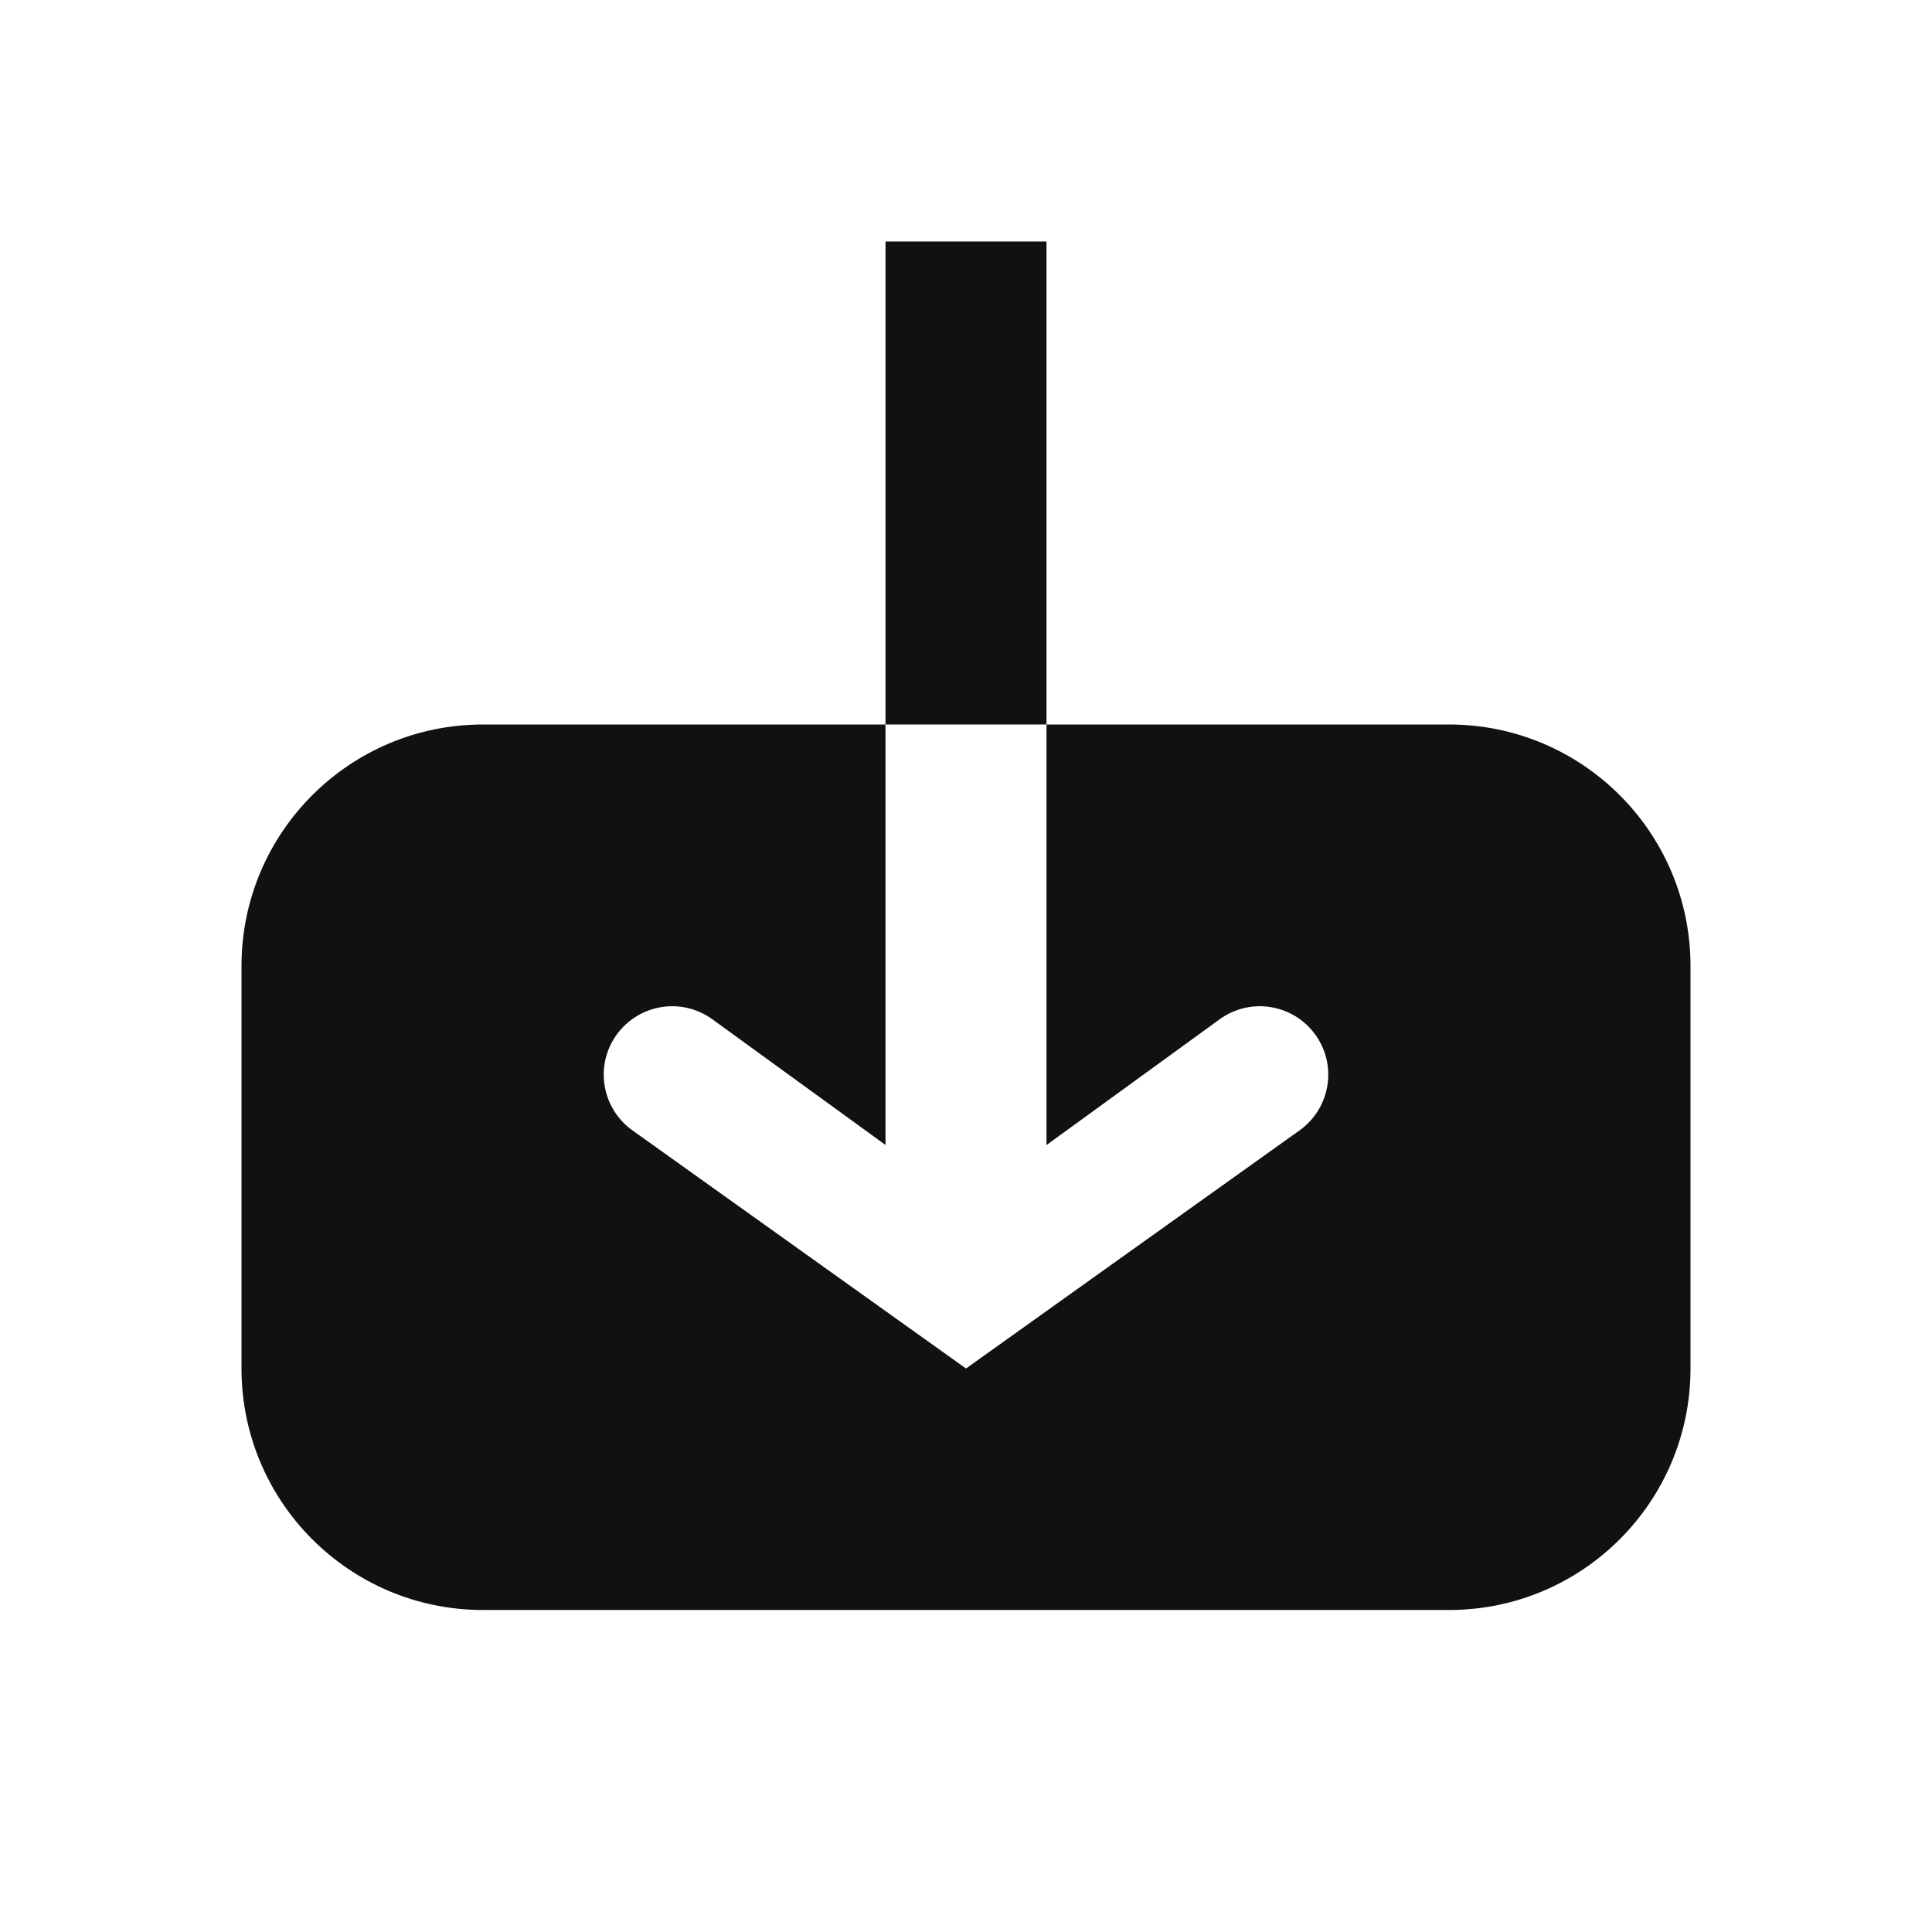 <svg width="24" height="24" viewBox="0 0 24 24" fill="none" xmlns="http://www.w3.org/2000/svg">
<path d="M11 3H13V9H11V3Z" fill="#111111"/>
<path d="M11 14.223V9H6C4.343 9 3 10.343 3 12V17C3 18.657 4.343 20 6 20H18C19.657 20 21 18.657 21 17V12C21 10.343 19.657 9 18 9H13V14.224L15.151 12.662C15.531 12.386 16.062 12.471 16.338 12.851C16.614 13.23 16.529 13.762 16.149 14.038L12 17L7.851 14.038C7.471 13.762 7.386 13.23 7.662 12.851C7.938 12.471 8.47 12.386 8.849 12.662L11 14.223Z" fill="#111111"/>
</svg>
